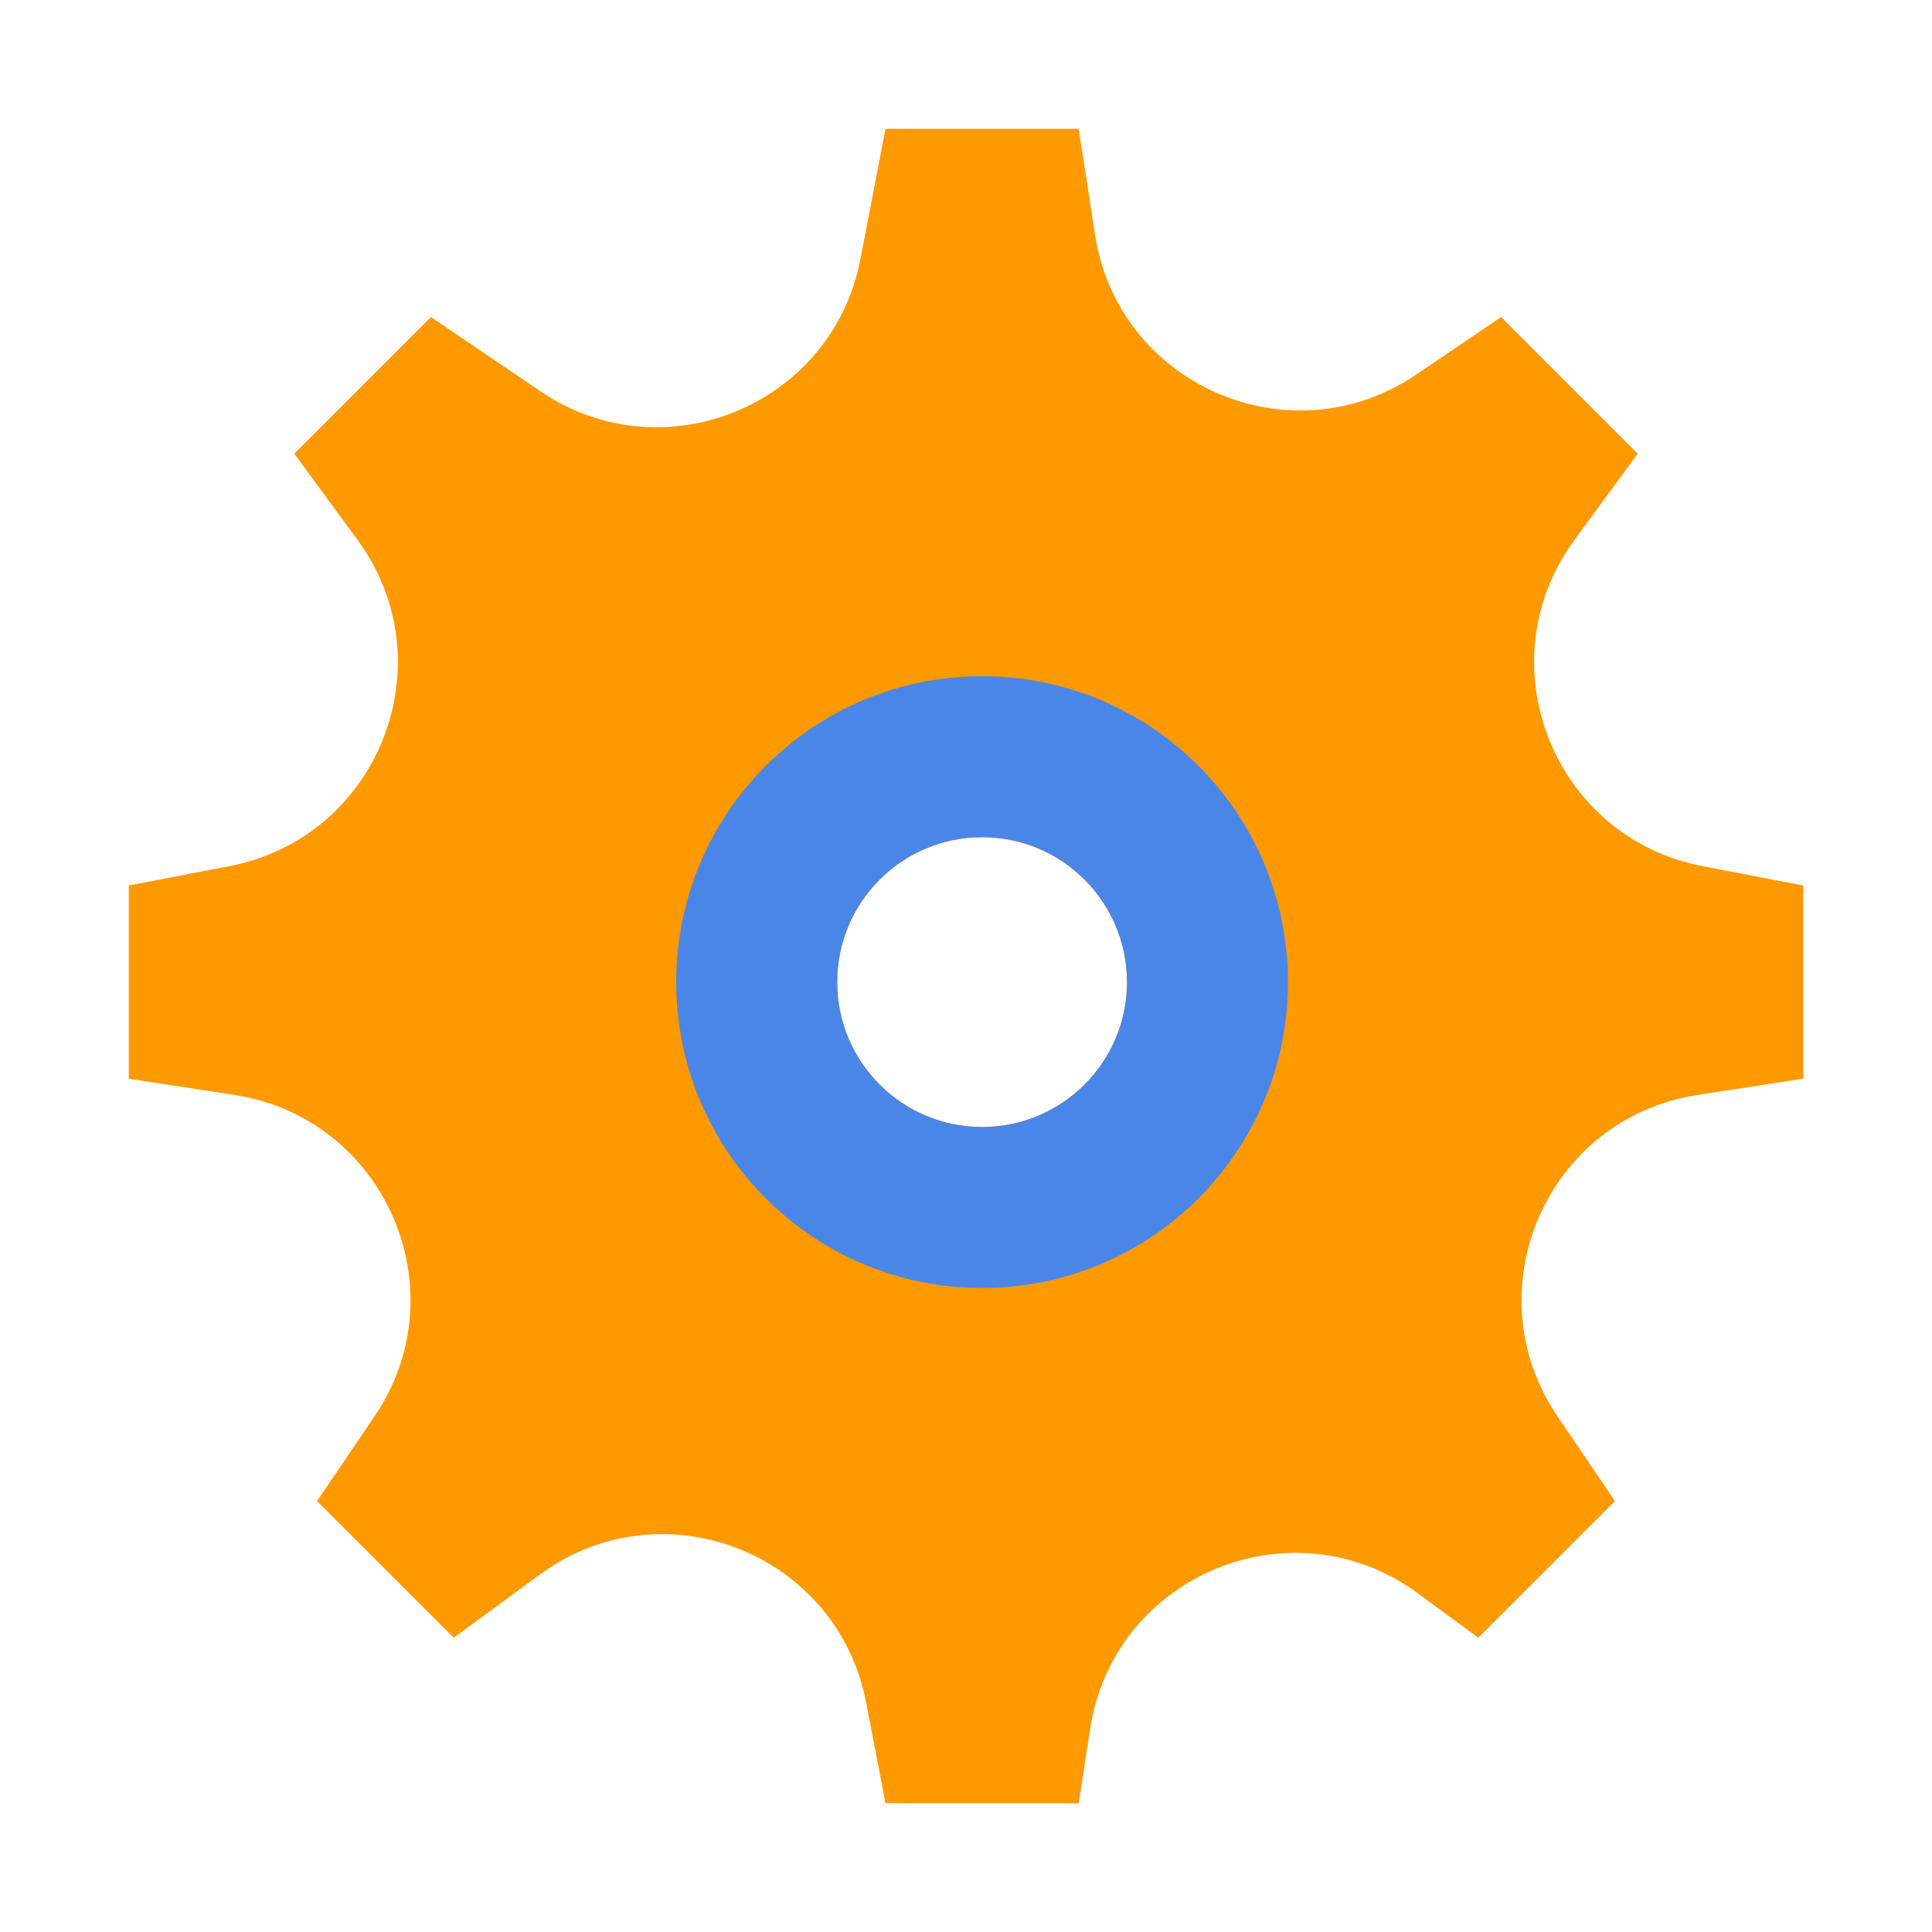 <?xml version="1.0" encoding="UTF-8" standalone="no"?><!-- Generator: Gravit.io --><svg xmlns="http://www.w3.org/2000/svg" xmlns:xlink="http://www.w3.org/1999/xlink" style="isolation:isolate" viewBox="0 0 60 60" width="60pt" height="60pt"><defs><clipPath id="_clipPath_xRPtaKapIM6FSUfJvinPdZzAdLgJ2JCw"><rect width="60" height="60"/></clipPath></defs><g clip-path="url(#_clipPath_xRPtaKapIM6FSUfJvinPdZzAdLgJ2JCw)"><rect width="60" height="60" style="fill:rgb(0,0,0)" fill-opacity="0"/><g><path d=" M 52.872 26.898 C 48.229 26.005 46.1 20.58 48.896 16.768 L 50.86 14.09 L 46.617 9.847 L 43.979 11.634 C 40.065 14.286 34.723 11.955 34.005 7.283 L 33.5 4 L 27.5 4 L 26.723 8.041 C 25.85 12.581 20.618 14.749 16.79 12.156 L 13.383 9.847 L 9.14 14.09 L 11.104 16.768 C 13.9 20.58 11.77 26.005 7.128 26.898 L 4 27.5 L 4 33.5 L 7.283 34.005 C 11.956 34.724 14.286 40.066 11.634 43.98 L 9.847 46.617 L 14.09 50.86 L 16.768 48.896 C 20.58 46.1 26.005 48.229 26.898 52.872 L 27.5 56 L 33.5 56 L 33.855 53.691 C 34.59 48.915 40.129 46.62 44.026 49.478 L 45.91 50.86 L 50.153 46.617 L 48.366 43.98 C 45.715 40.066 48.045 34.724 52.717 34.005 L 56 33.5 L 56 27.5 L 52.872 26.898 Z  M 30.5 35 C 28.015 35 26 32.985 26 30.5 C 26 28.015 28.015 26 30.5 26 C 32.985 26 35 28.015 35 30.5 C 35 32.985 32.985 35 30.5 35 Z " fill="rgb(255,153,0)"/><path d=" M 30.5 21 C 25.253 21 21 25.253 21 30.5 C 21 35.747 25.253 40 30.5 40 C 35.747 40 40 35.747 40 30.5 C 40 25.253 35.747 21 30.5 21 Z  M 30.5 35 C 28.015 35 26 32.985 26 30.5 C 26 28.015 28.015 26 30.5 26 C 32.985 26 35 28.015 35 30.5 C 35 32.985 32.985 35 30.5 35 Z " fill="rgb(74,134,232)"/></g></g></svg>